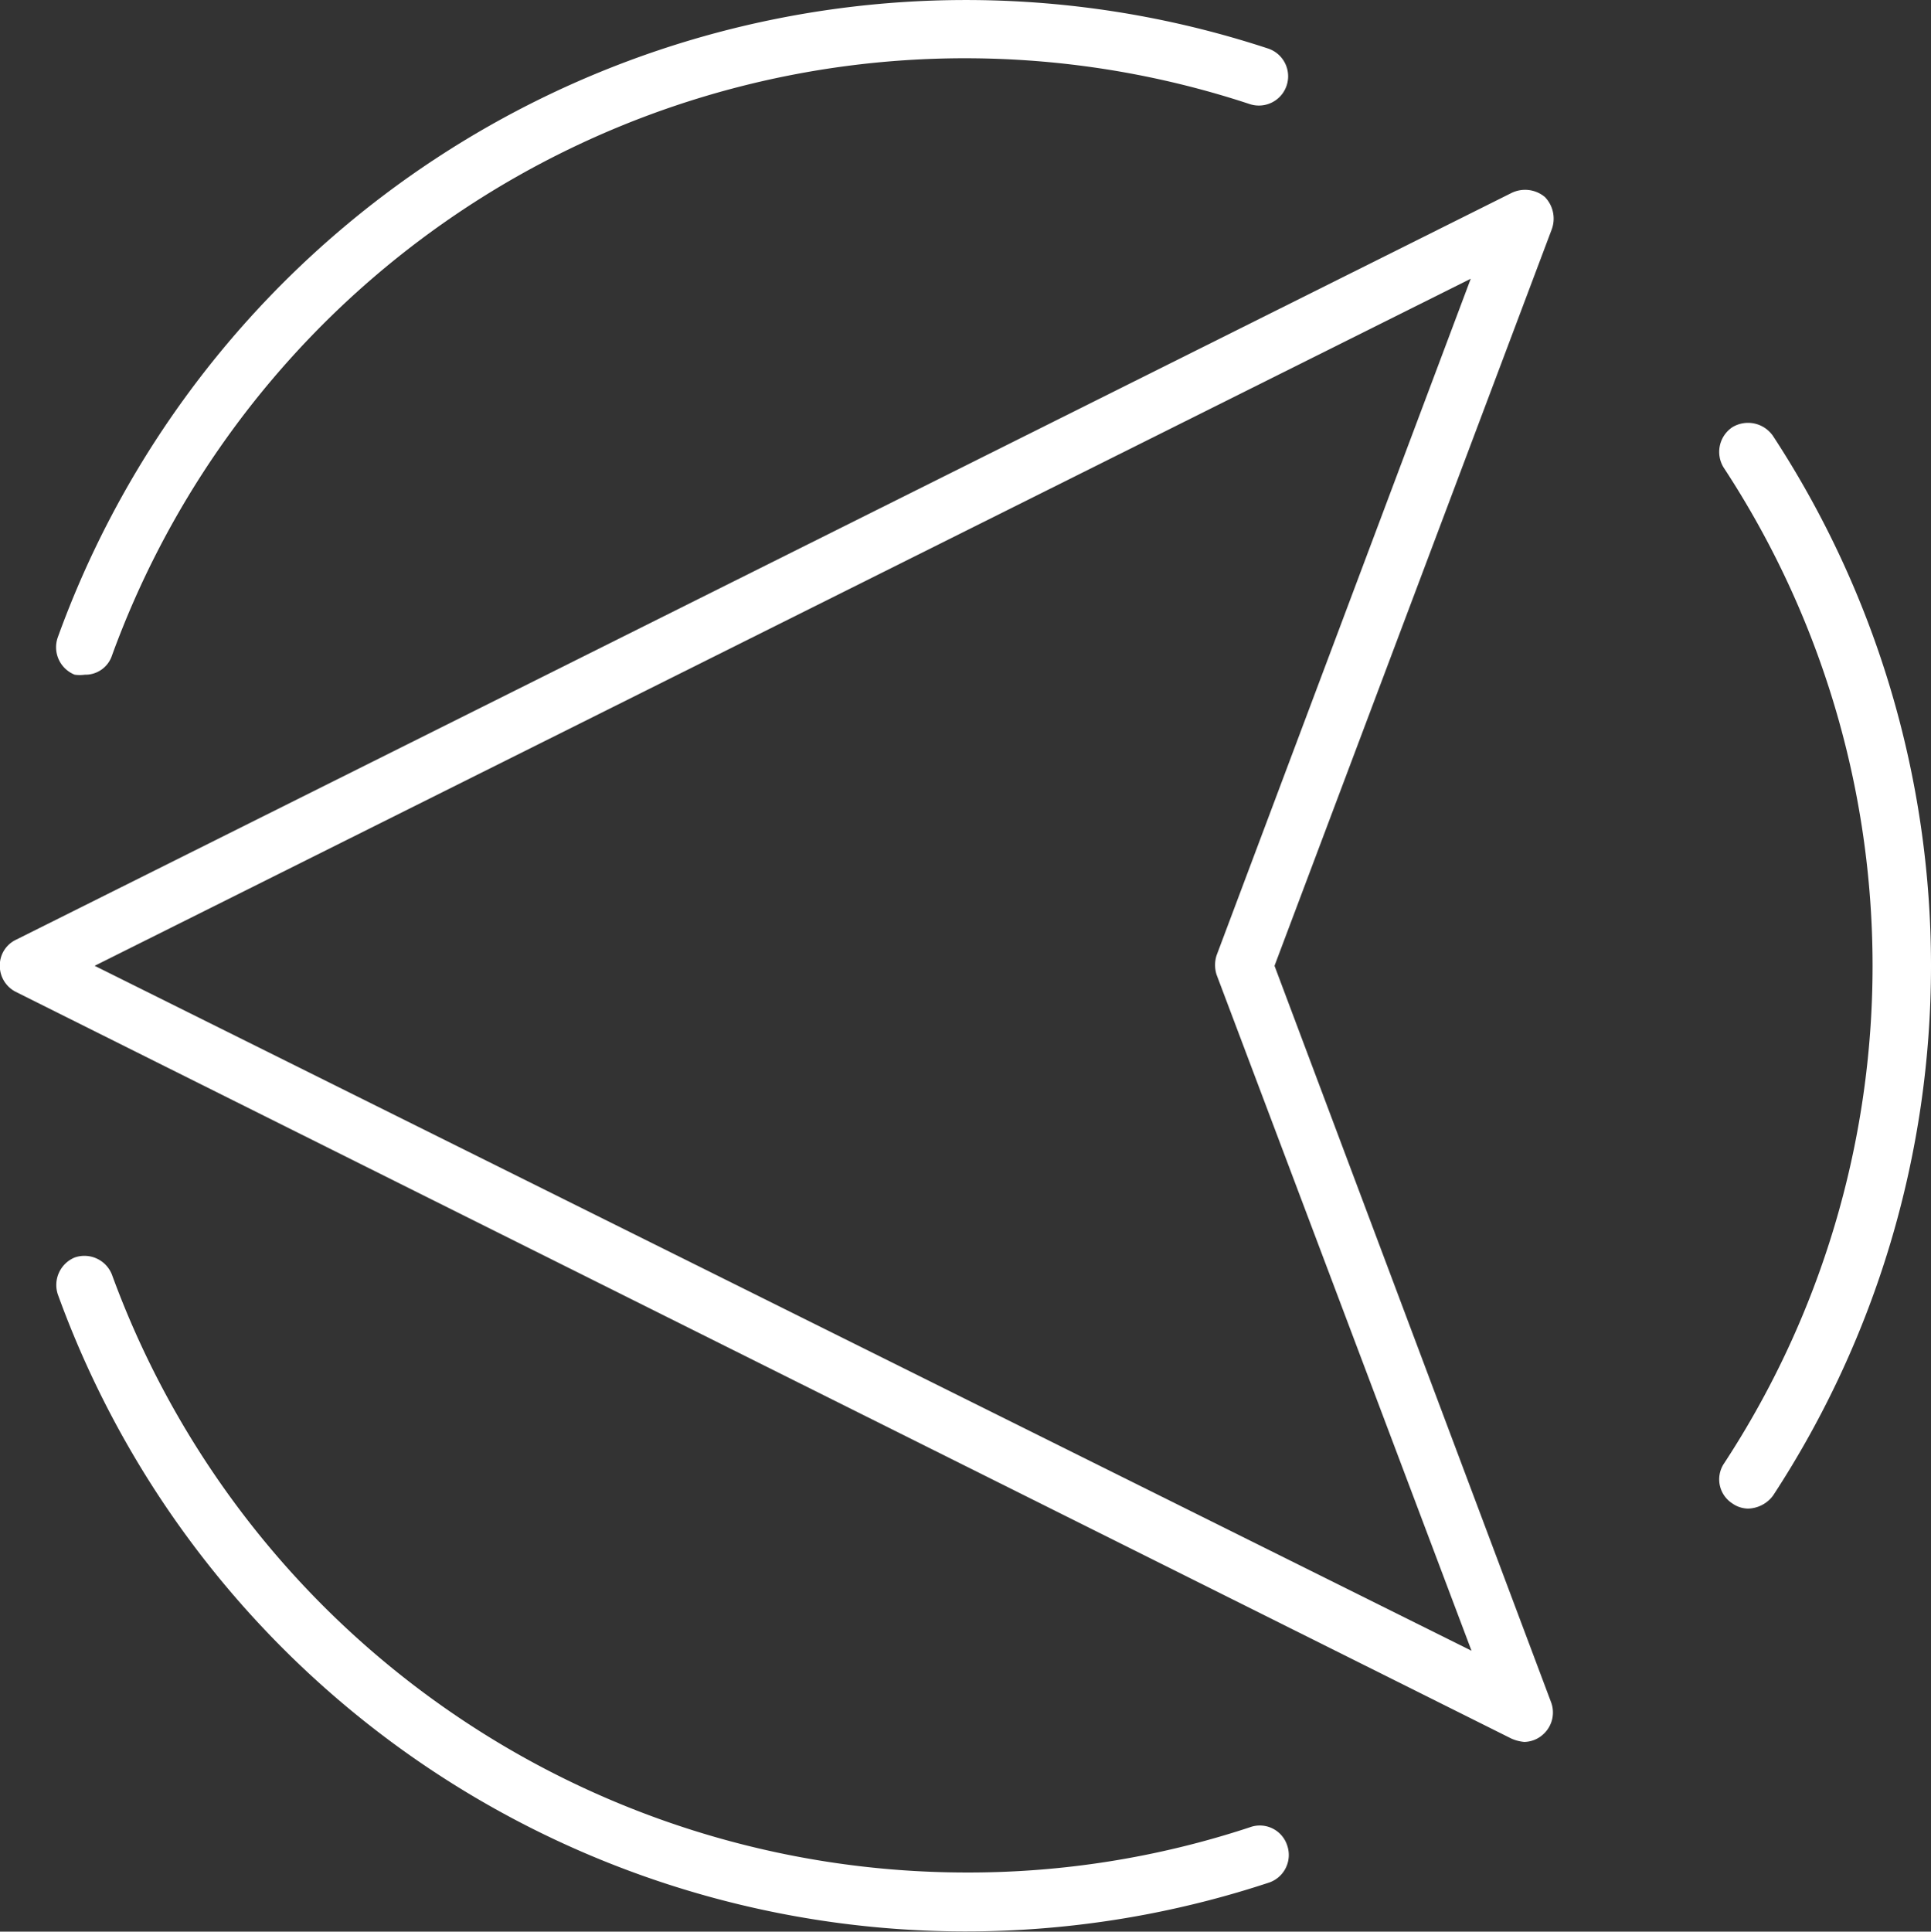 <svg id="Layer_1" data-name="Layer 1" xmlns="http://www.w3.org/2000/svg" viewBox="0 0 99.98 100"><rect x="0" y="0" width="99.98" height="100" fill="#333333" stroke="none"/><defs><style>.cls-1{fill:#fff;}</style></defs><path class="cls-1" d="M64.72,94.6A46.47,46.47,0,0,1,50,96.94,47.12,47.12,0,0,1,5.81,66a1.53,1.53,0,0,0-1.93-.9A1.54,1.54,0,0,0,3,67,50,50,0,0,0,65.66,97.48a1.51,1.51,0,0,0,1-1.93A1.49,1.49,0,0,0,64.72,94.6Z" transform="translate(-0.01 0)"/><path class="cls-1" d="M91.81,22.57a1.57,1.57,0,0,0-2.11-.45,1.54,1.54,0,0,0-.43,2.11,47,47,0,0,1,0,51.54,1.48,1.48,0,0,0,.43,2.06,1.44,1.44,0,0,0,.83.27,1.66,1.66,0,0,0,1.28-.67,50.08,50.08,0,0,0,0-54.86Z" transform="translate(-0.01 0)"/><path class="cls-1" d="M3.88,34.93a1.91,1.91,0,0,0,.52,0,1.45,1.45,0,0,0,1.41-1A47,47,0,0,1,64.72,5.39a1.51,1.51,0,0,0,.94-2.88A50,50,0,0,0,3,33,1.53,1.53,0,0,0,3.88,34.93Z" transform="translate(-0.01 0)"/><path class="cls-1" d="M80,10.2A1.6,1.6,0,0,0,78.25,10L.84,48.65A1.47,1.47,0,0,0,0,50a1.51,1.51,0,0,0,.83,1.35L78.25,90a2.08,2.08,0,0,0,.68.18,1.49,1.49,0,0,0,1-.41,1.52,1.52,0,0,0,.38-1.67L66,50,80.34,11.91A1.61,1.61,0,0,0,80,10.2ZM63,49.46a1.65,1.65,0,0,0,0,1l13.2,35L4.91,50,76.16,14.43Z" transform="translate(-0.01 0)"/></svg>